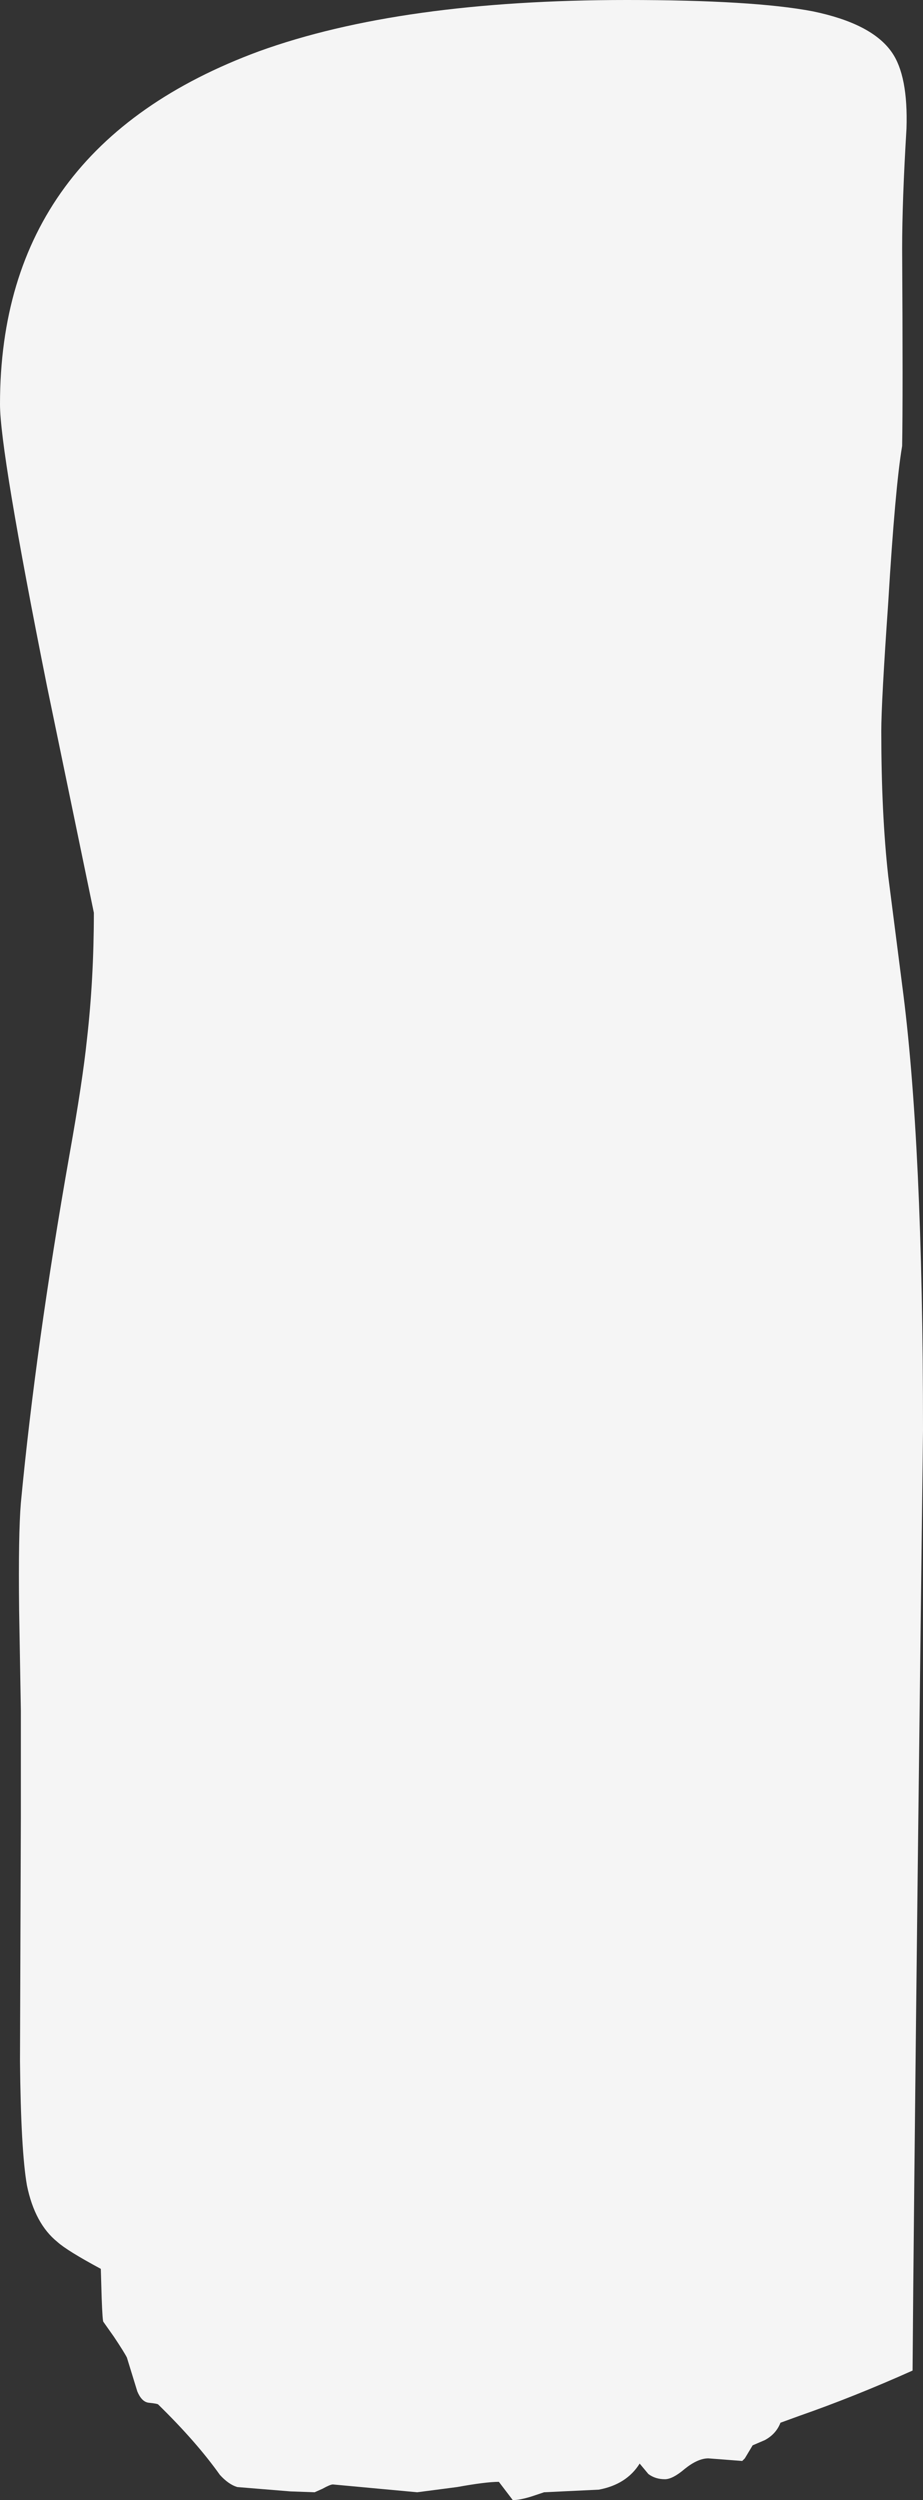 <?xml version="1.0" encoding="UTF-8" standalone="no"?>
<svg xmlns:xlink="http://www.w3.org/1999/xlink" height="143.8px" width="53.1px" xmlns="http://www.w3.org/2000/svg">
  <rect width="100%" height="100%" fill="#333333" stroke="none"/>
  <g transform="matrix(1.0, 0.0, 0.0, 1.0, -68.55, 107.3)">
    <path d="M68.55 -84.05 Q68.55 -98.85 83.45 -104.35 91.6 -107.3 104.6 -107.3 111.9 -107.3 115.3 -106.65 118.7 -105.95 119.85 -104.3 120.8 -102.95 120.7 -99.9 120.45 -95.75 120.45 -93.0 120.5 -84.45 120.45 -81.65 120.05 -79.3 119.65 -72.65 119.25 -66.9 119.25 -65.25 119.25 -60.5 119.65 -56.9 L120.45 -50.65 Q121.65 -41.6 121.65 -25.05 L121.35 -0.05 Q121.1 21.8 121.05 29.05 117.7 30.55 114.55 31.65 L113.45 32.05 Q113.2 32.7 112.55 33.05 L111.85 33.35 111.75 33.35 111.7 33.35 111.85 33.35 111.4 34.1 111.25 34.25 109.3 34.1 Q108.7 34.1 107.95 34.7 107.25 35.3 106.8 35.3 106.25 35.3 105.85 35.0 L105.35 34.4 Q104.6 35.6 103.0 35.9 L99.85 36.05 99.1 36.3 Q98.45 36.5 98.05 36.5 L97.25 35.45 Q96.5 35.45 94.85 35.75 L92.55 36.05 87.7 35.6 Q87.55 35.6 87.1 35.85 L86.65 36.05 85.25 36.0 82.2 35.75 Q81.7 35.6 81.2 35.05 79.85 33.15 77.65 31.0 77.6 30.95 77.1 30.9 76.7 30.85 76.45 30.25 L75.85 28.3 Q75.7 28.0 75.1 27.1 L74.5 26.25 Q74.45 26.25 74.4 24.9 L74.35 23.2 Q72.4 22.15 71.85 21.65 70.55 20.6 70.1 18.4 69.75 16.4 69.7 11.25 L69.75 -2.7 69.75 -8.9 69.65 -14.7 Q69.6 -19.05 69.75 -20.85 70.6 -29.85 72.55 -40.9 73.3 -45.1 73.55 -47.5 73.95 -51.0 73.95 -54.8 L71.25 -67.85 Q68.55 -81.35 68.55 -84.05" fill="#f5f5f5" fill-rule="evenodd" stroke="none"/>
  </g>
</svg>
